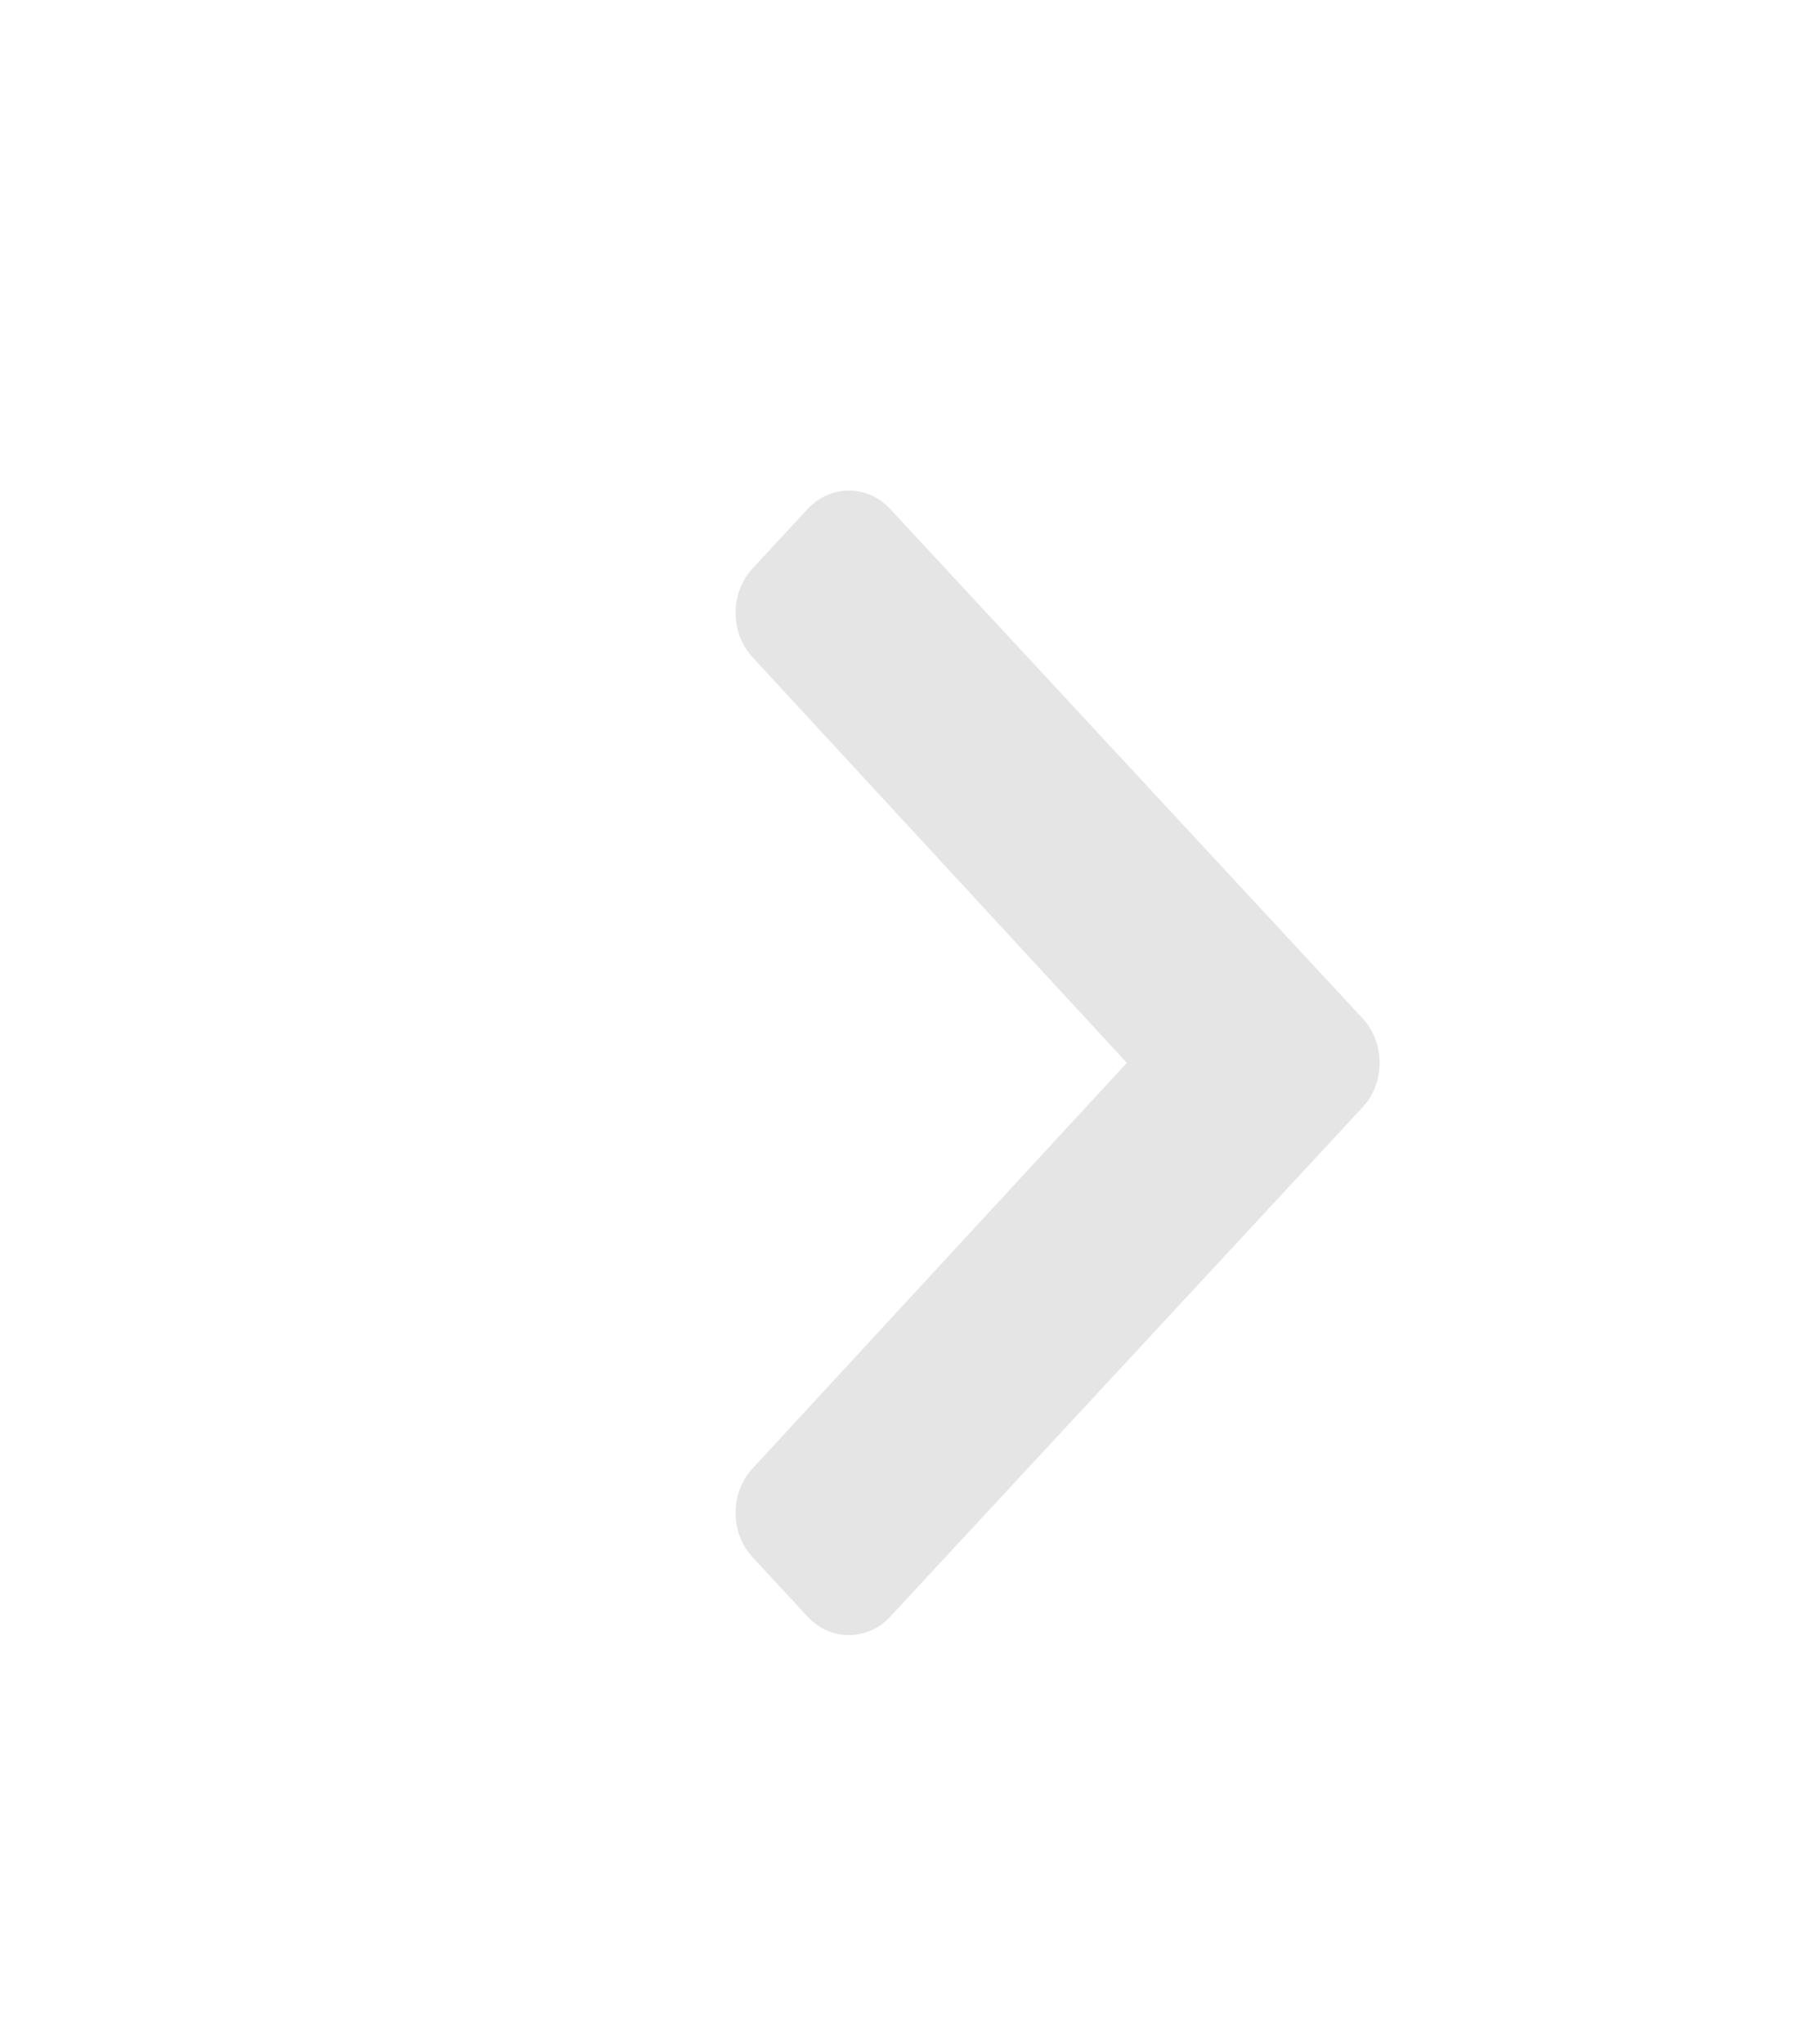 <svg width="22" height="25" viewBox="0 0 22 25" fill="none" xmlns="http://www.w3.org/2000/svg">
<path d="M16.672 13.544L10.892 19.775C10.614 20.075 10.162 20.075 9.883 19.775L9.209 19.048C8.931 18.748 8.93 18.262 9.208 17.961L13.788 13L9.208 8.039C8.93 7.738 8.931 7.252 9.209 6.952L9.883 6.225C10.162 5.925 10.614 5.925 10.892 6.225L16.672 12.456C16.951 12.756 16.951 13.244 16.672 13.544Z" fill="#E5E5E5"/>
</svg>
